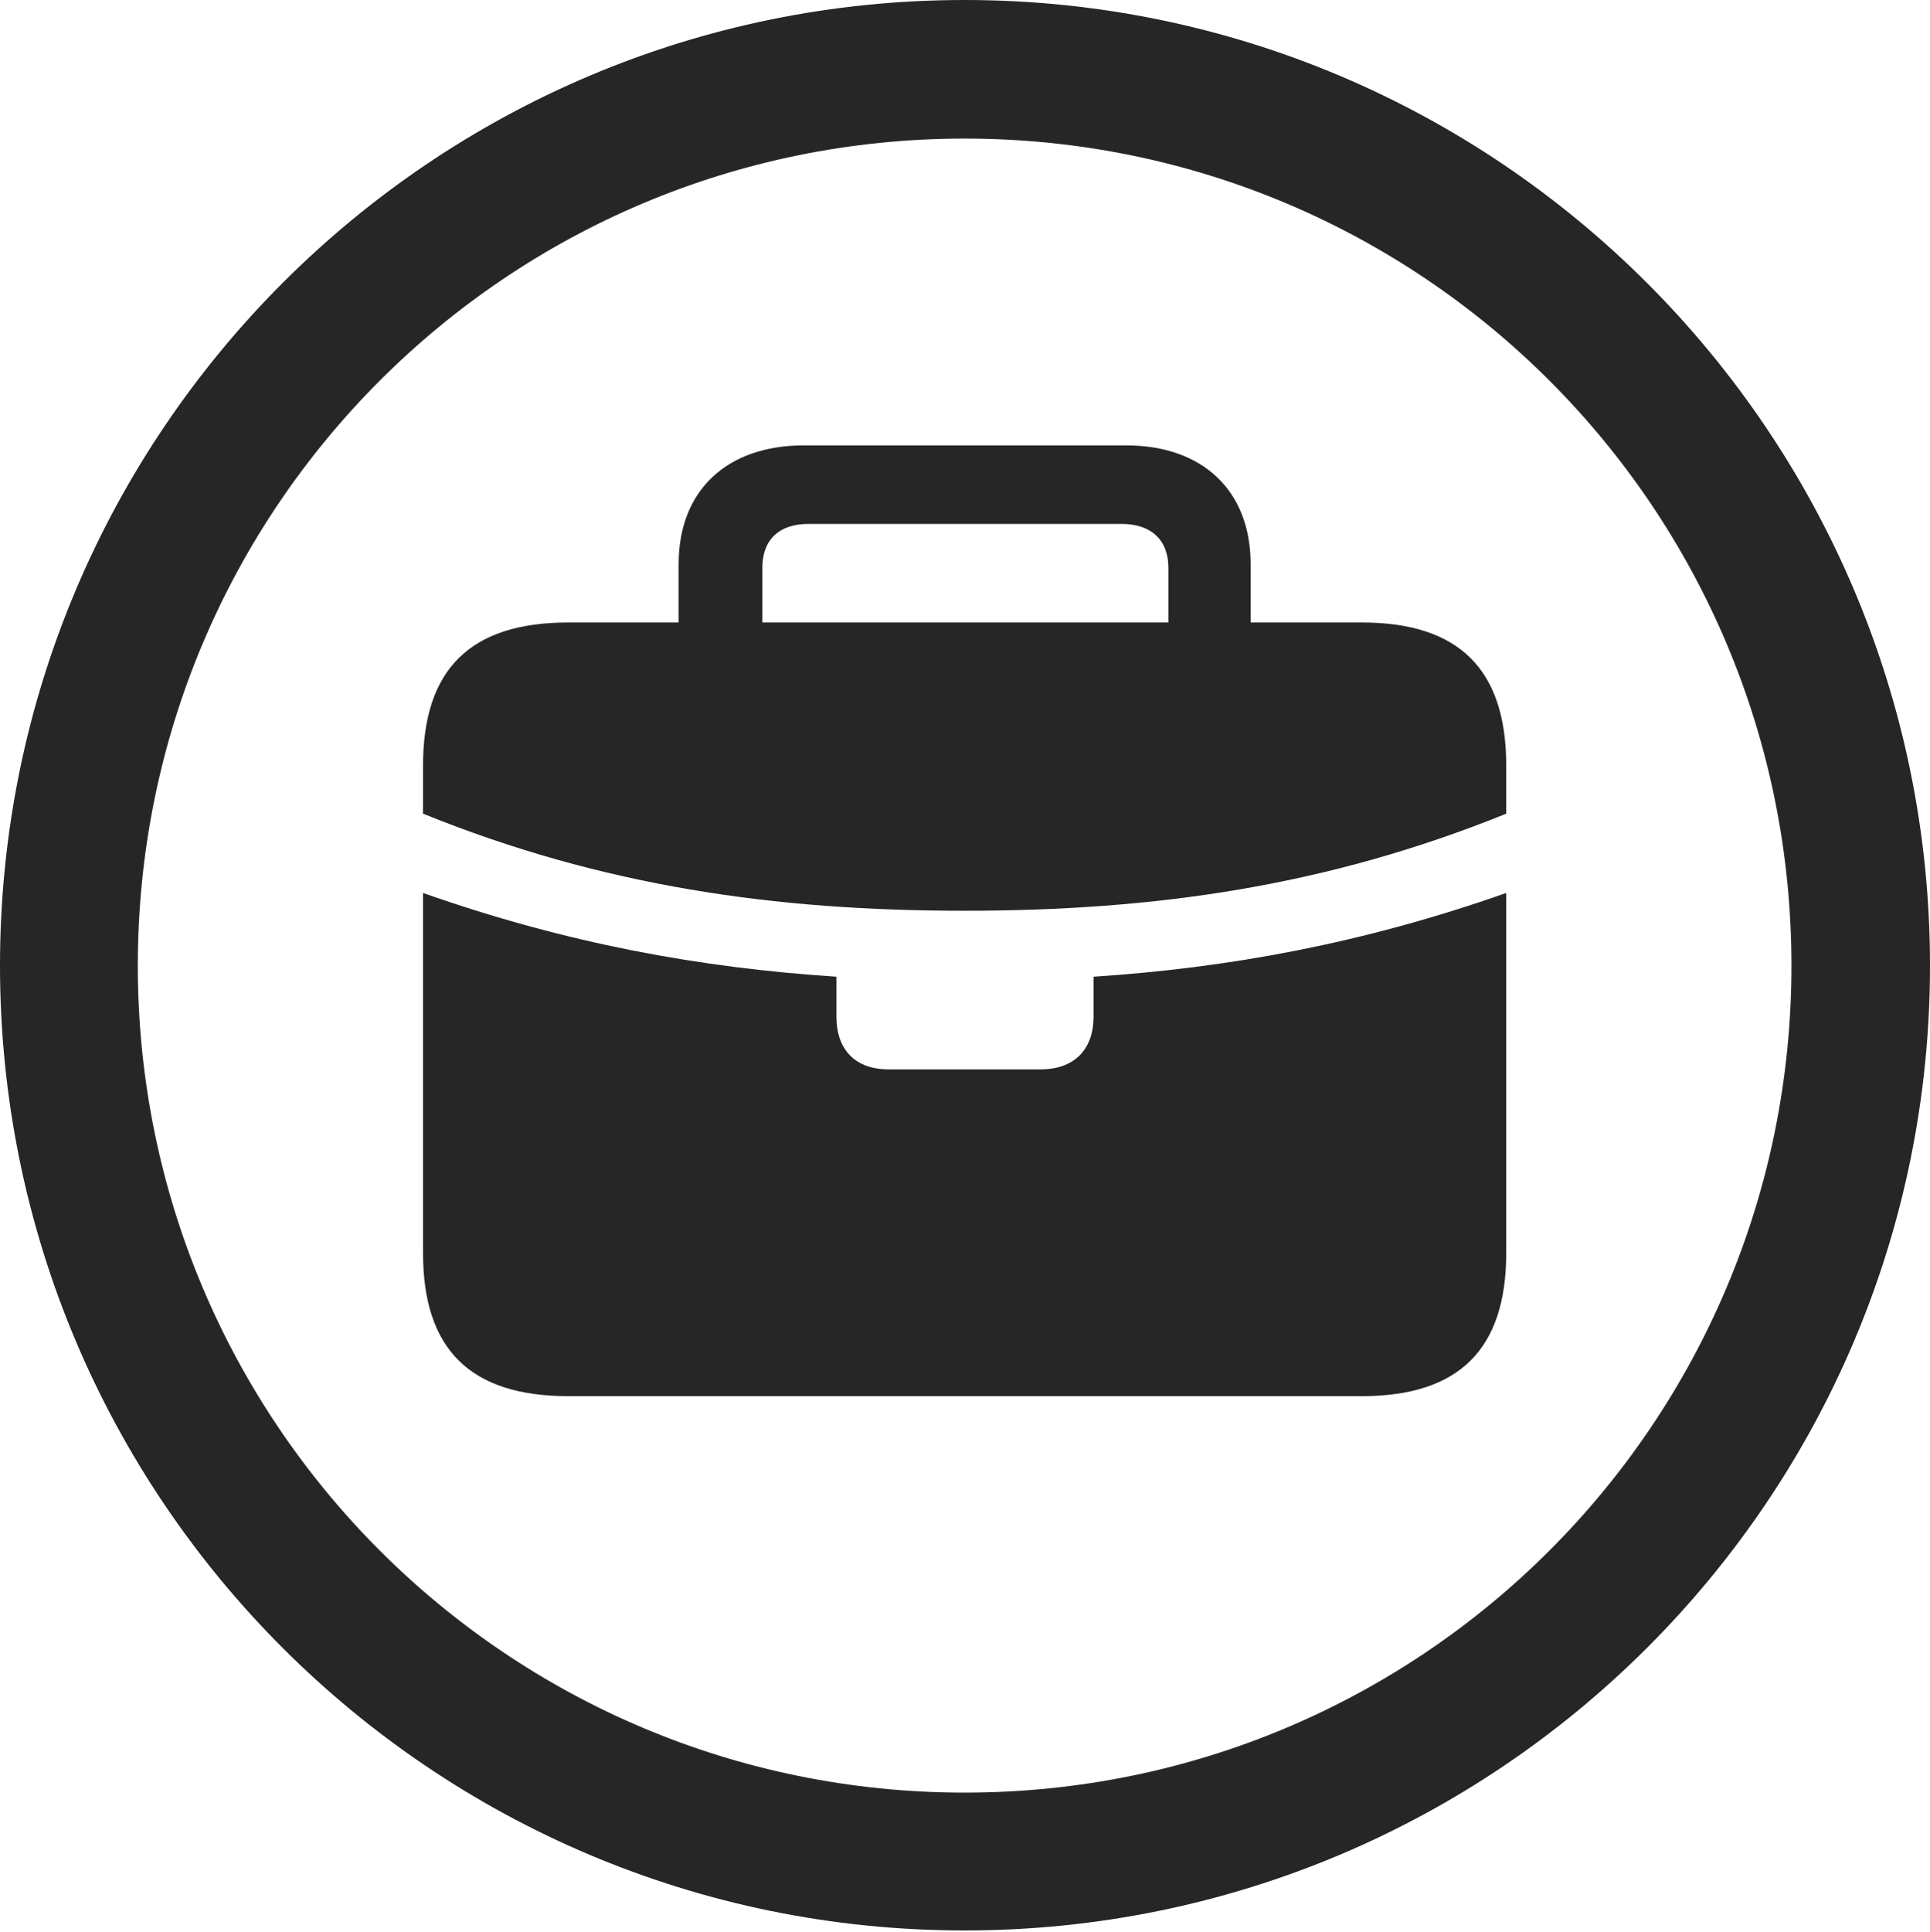 <?xml version="1.0" encoding="UTF-8"?>
<!--Generator: Apple Native CoreSVG 326-->
<!DOCTYPE svg
PUBLIC "-//W3C//DTD SVG 1.1//EN"
       "http://www.w3.org/Graphics/SVG/1.1/DTD/svg11.dtd">
<svg version="1.1" xmlns="http://www.w3.org/2000/svg" xmlns:xlink="http://www.w3.org/1999/xlink" viewBox="0 0 651.25 651.75">
 <g>
  <rect height="651.75" opacity="0" width="651.25" x="0" y="0"/>
  <path d="M325.5 651.25C505.25 651.25 651.25 505.5 651.25 325.75C651.25 146 505.25 0 325.5 0C145.75 0 0 146 0 325.75C0 505.5 145.75 651.25 325.5 651.25ZM325.5 604.75C171.25 604.75 46.5 480 46.5 325.75C46.5 171.5 171.25 46.75 325.5 46.75C479.75 46.75 604.5 171.5 604.5 325.75C604.5 480 479.75 604.75 325.5 604.75Z" fill="black" fill-opacity="0.85"/>
  <path d="M191.75 471L459.5 471C492.25 471 508.25 455.25 508.25 422.75L508.25 258.25C508.25 225.75 492.25 210 459.5 210L191.75 210C158.75 210 142.75 225.75 142.75 258.25L142.75 422.75C142.75 455.25 158.75 471 191.75 471ZM299.75 360.75C288.75 360.75 282.25 354.25 282.25 343L282.25 329.5C236.25 326.5 191 318.25 142.75 301.25L142.75 274.5C203.25 299 261.5 307.25 325.5 307.25C389.5 307.25 447.75 299 508.25 274.5L508.25 301.25C460 318.25 414.75 326.5 369 329.5L369 343C369 354.25 362.25 360.75 351.25 360.75ZM229 223L257.25 223L257.25 191.5C257.25 182.25 262.75 176.75 272.75 176.75L378.5 176.75C388.5 176.75 394.25 182.25 394.25 191.5L394.25 223L422 223L422 190.25C422 165.5 405.75 150.25 380 150.25L271.25 150.25C245.25 150.25 229 165.5 229 190.25Z" fill="black" fill-opacity="0.85"/>
 </g>
</svg>

